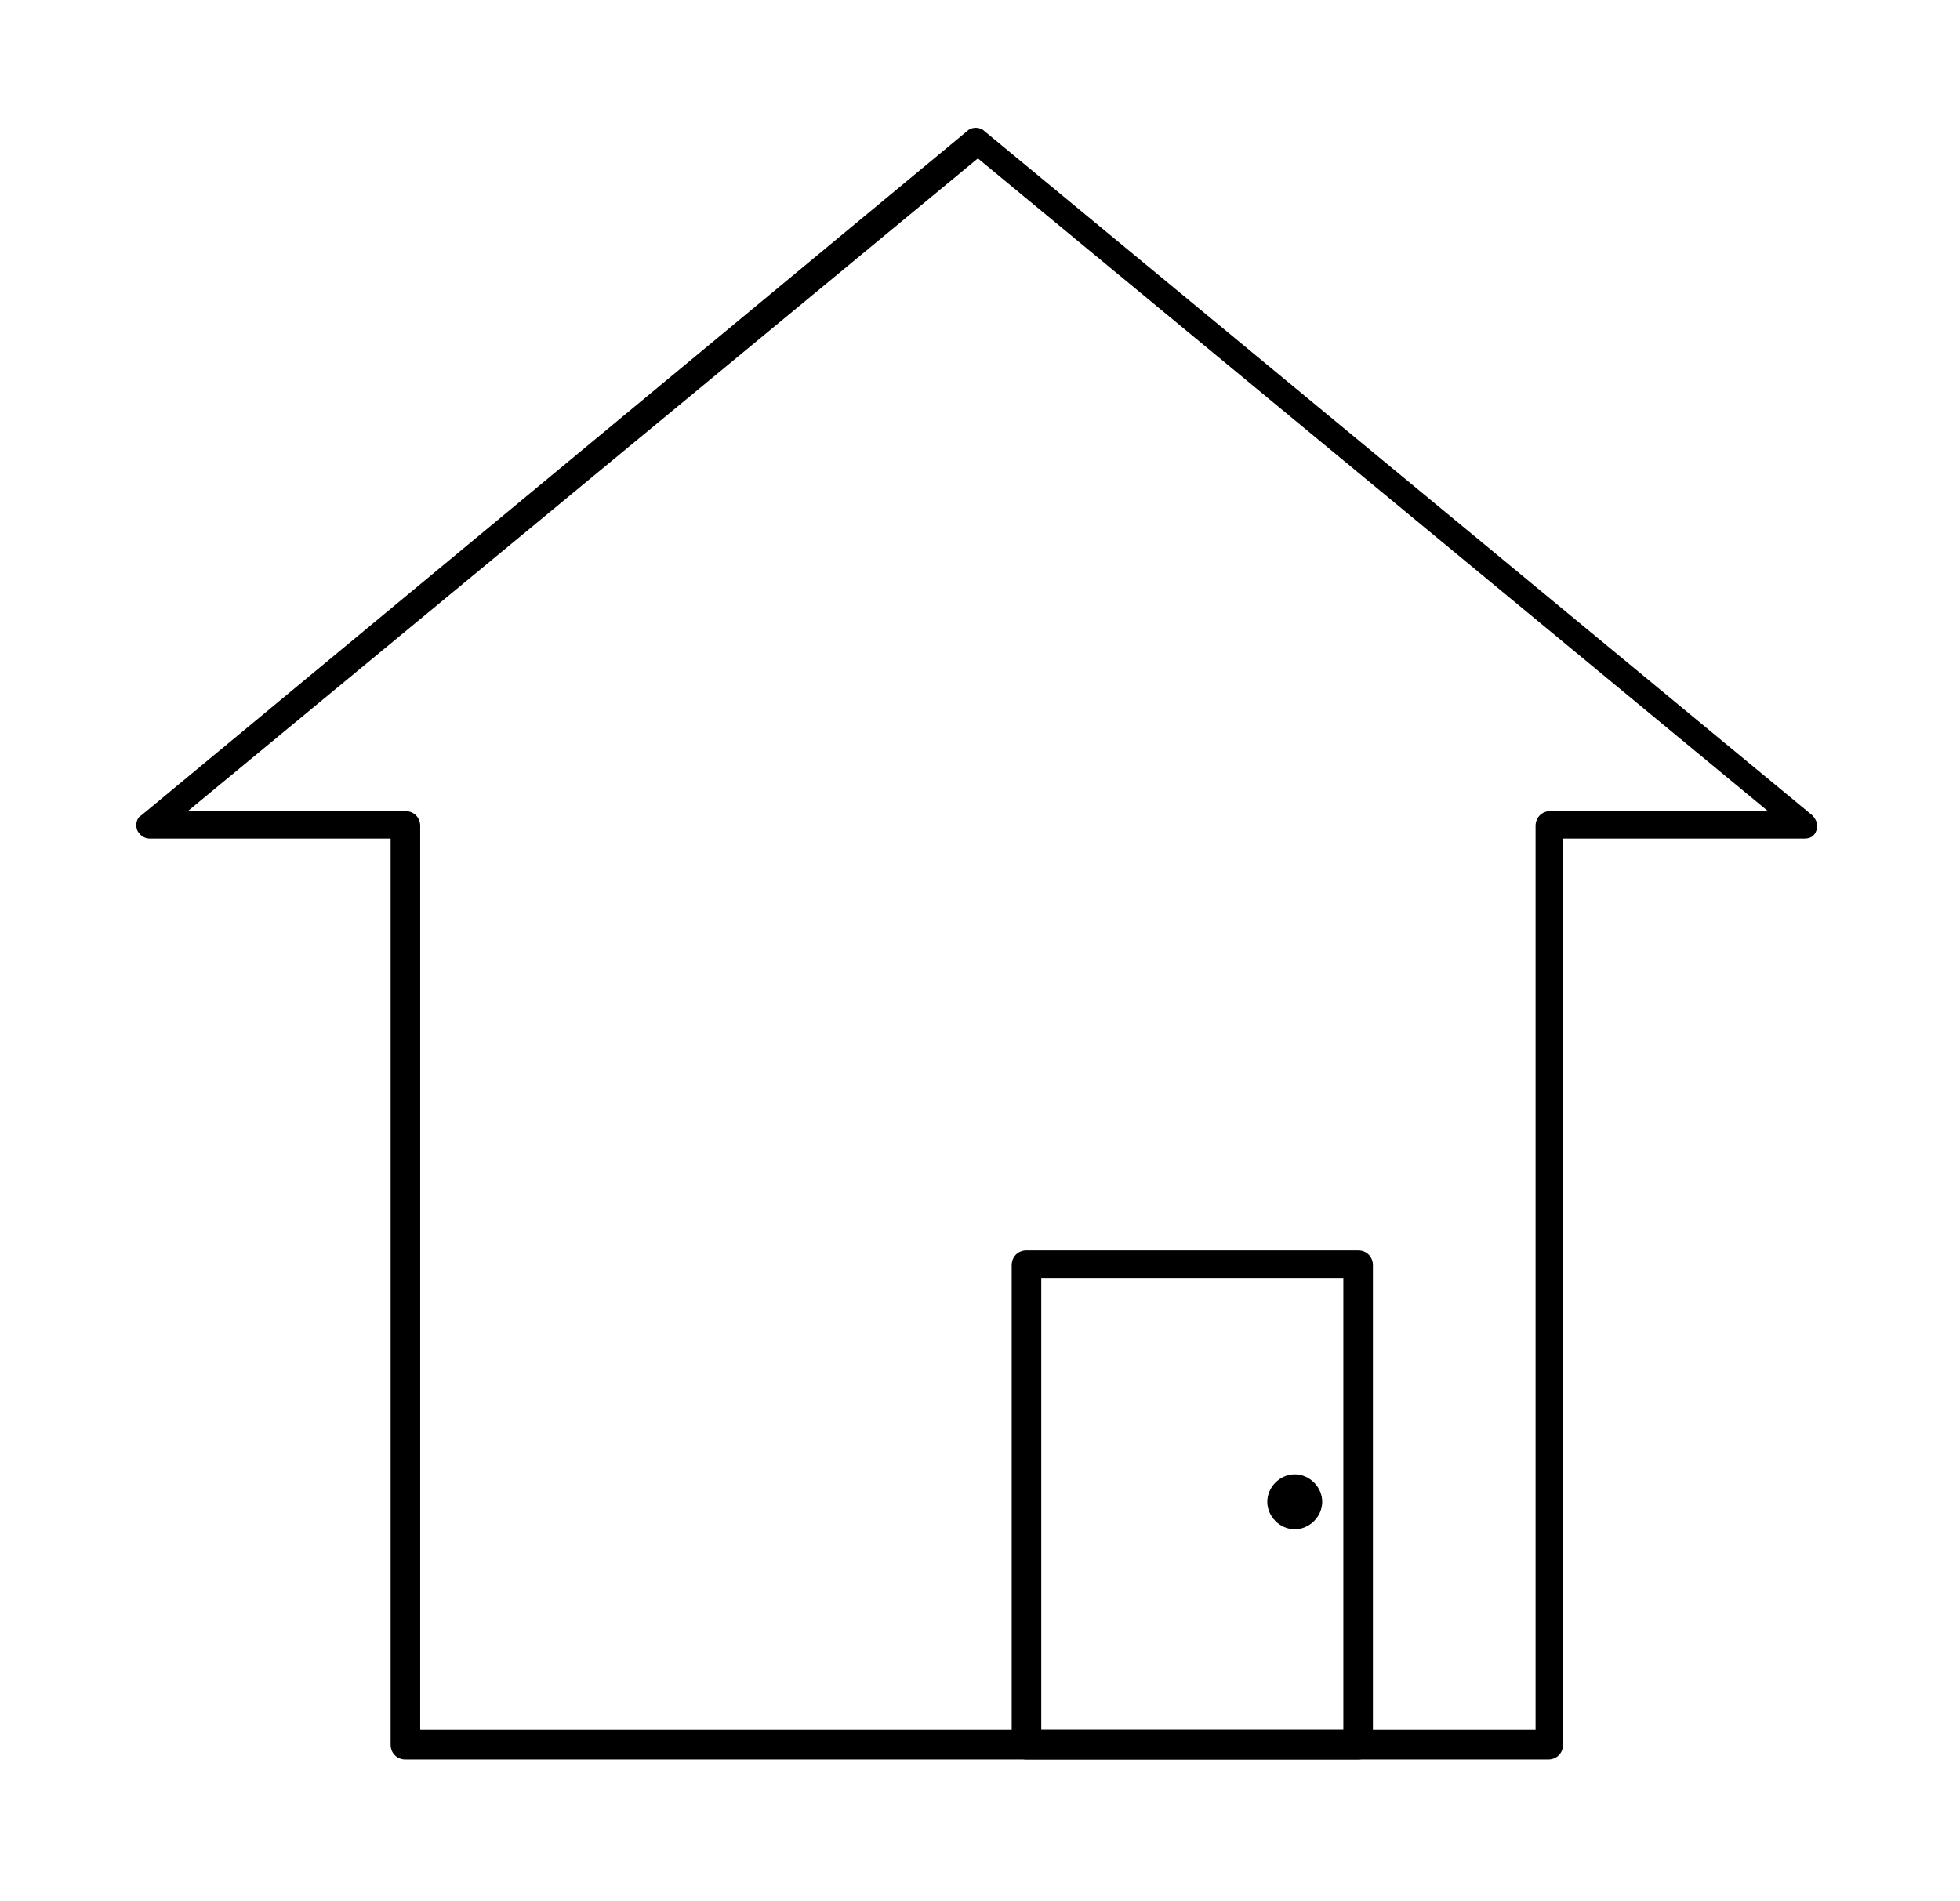 <?xml version="1.0" ?>
<svg xmlns="http://www.w3.org/2000/svg" xmlns:ev="http://www.w3.org/2001/xml-events" xmlns:xlink="http://www.w3.org/1999/xlink" baseProfile="full" height="582px" style="enable-background:new 0 0 90 90;" version="1.1" viewBox="0 0 90 90" width="600px" x="0px" xml:space="preserve" y="0px">
	<defs/>
	<path d="M 71.9,83.3 L 17.8,83.3 C 17.4,83.3 17.1,83.0 17.1,82.6 L 17.1,39.7 L 5.7,39.7 C 5.4,39.7 5.2,39.5 5.1,39.3 C 5,39 5.1,38.7 5.3,38.6 L 44.4,6.2 C 44.6,6.0 45.0,6.0 45.2,6.2 L 84.4,38.6 C 84.6,38.8 84.7,39.1 84.6,39.3 C 84.5,39.6 84.3,39.7 84,39.7 L 72.6,39.7 L 72.6,82.6 C 72.6,83.0 72.3,83.3 71.9,83.3 M 18.5,81.9 L 71.3,81.9 L 71.3,39.1 C 71.3,38.7 71.6,38.4 72.0,38.4 L 82.3,38.4 L 44.9,7.5 L 7.5,38.4 L 17.8,38.4 C 18.2,38.4 18.5,38.7 18.5,39.1 L 18.5,81.9"/>
	<path d="M 62.9,83.3 L 47.2,83.3 C 46.8,83.3 46.5,83.0 46.5,82.6 L 46.5,59.9 C 46.5,59.5 46.8,59.2 47.2,59.2 L 62.9,59.2 C 63.3,59.2 63.6,59.5 63.6,59.9 L 63.6,82.6 C 63.6,83.0 63.3,83.3 62.9,83.3 M 47.9,81.9 L 62.2,81.9 L 62.2,60.5 L 47.9,60.5 L 47.9,81.9"/>
	<path d="M 61.2,71.1 C 61.2,71.8 60.6,72.4 59.9,72.4 C 59.2,72.4 58.6,71.8 58.6,71.1 C 58.6,70.4 59.2,69.8 59.9,69.8 C 60.6,69.8 61.2,70.4 61.2,71.1"/>
</svg>
